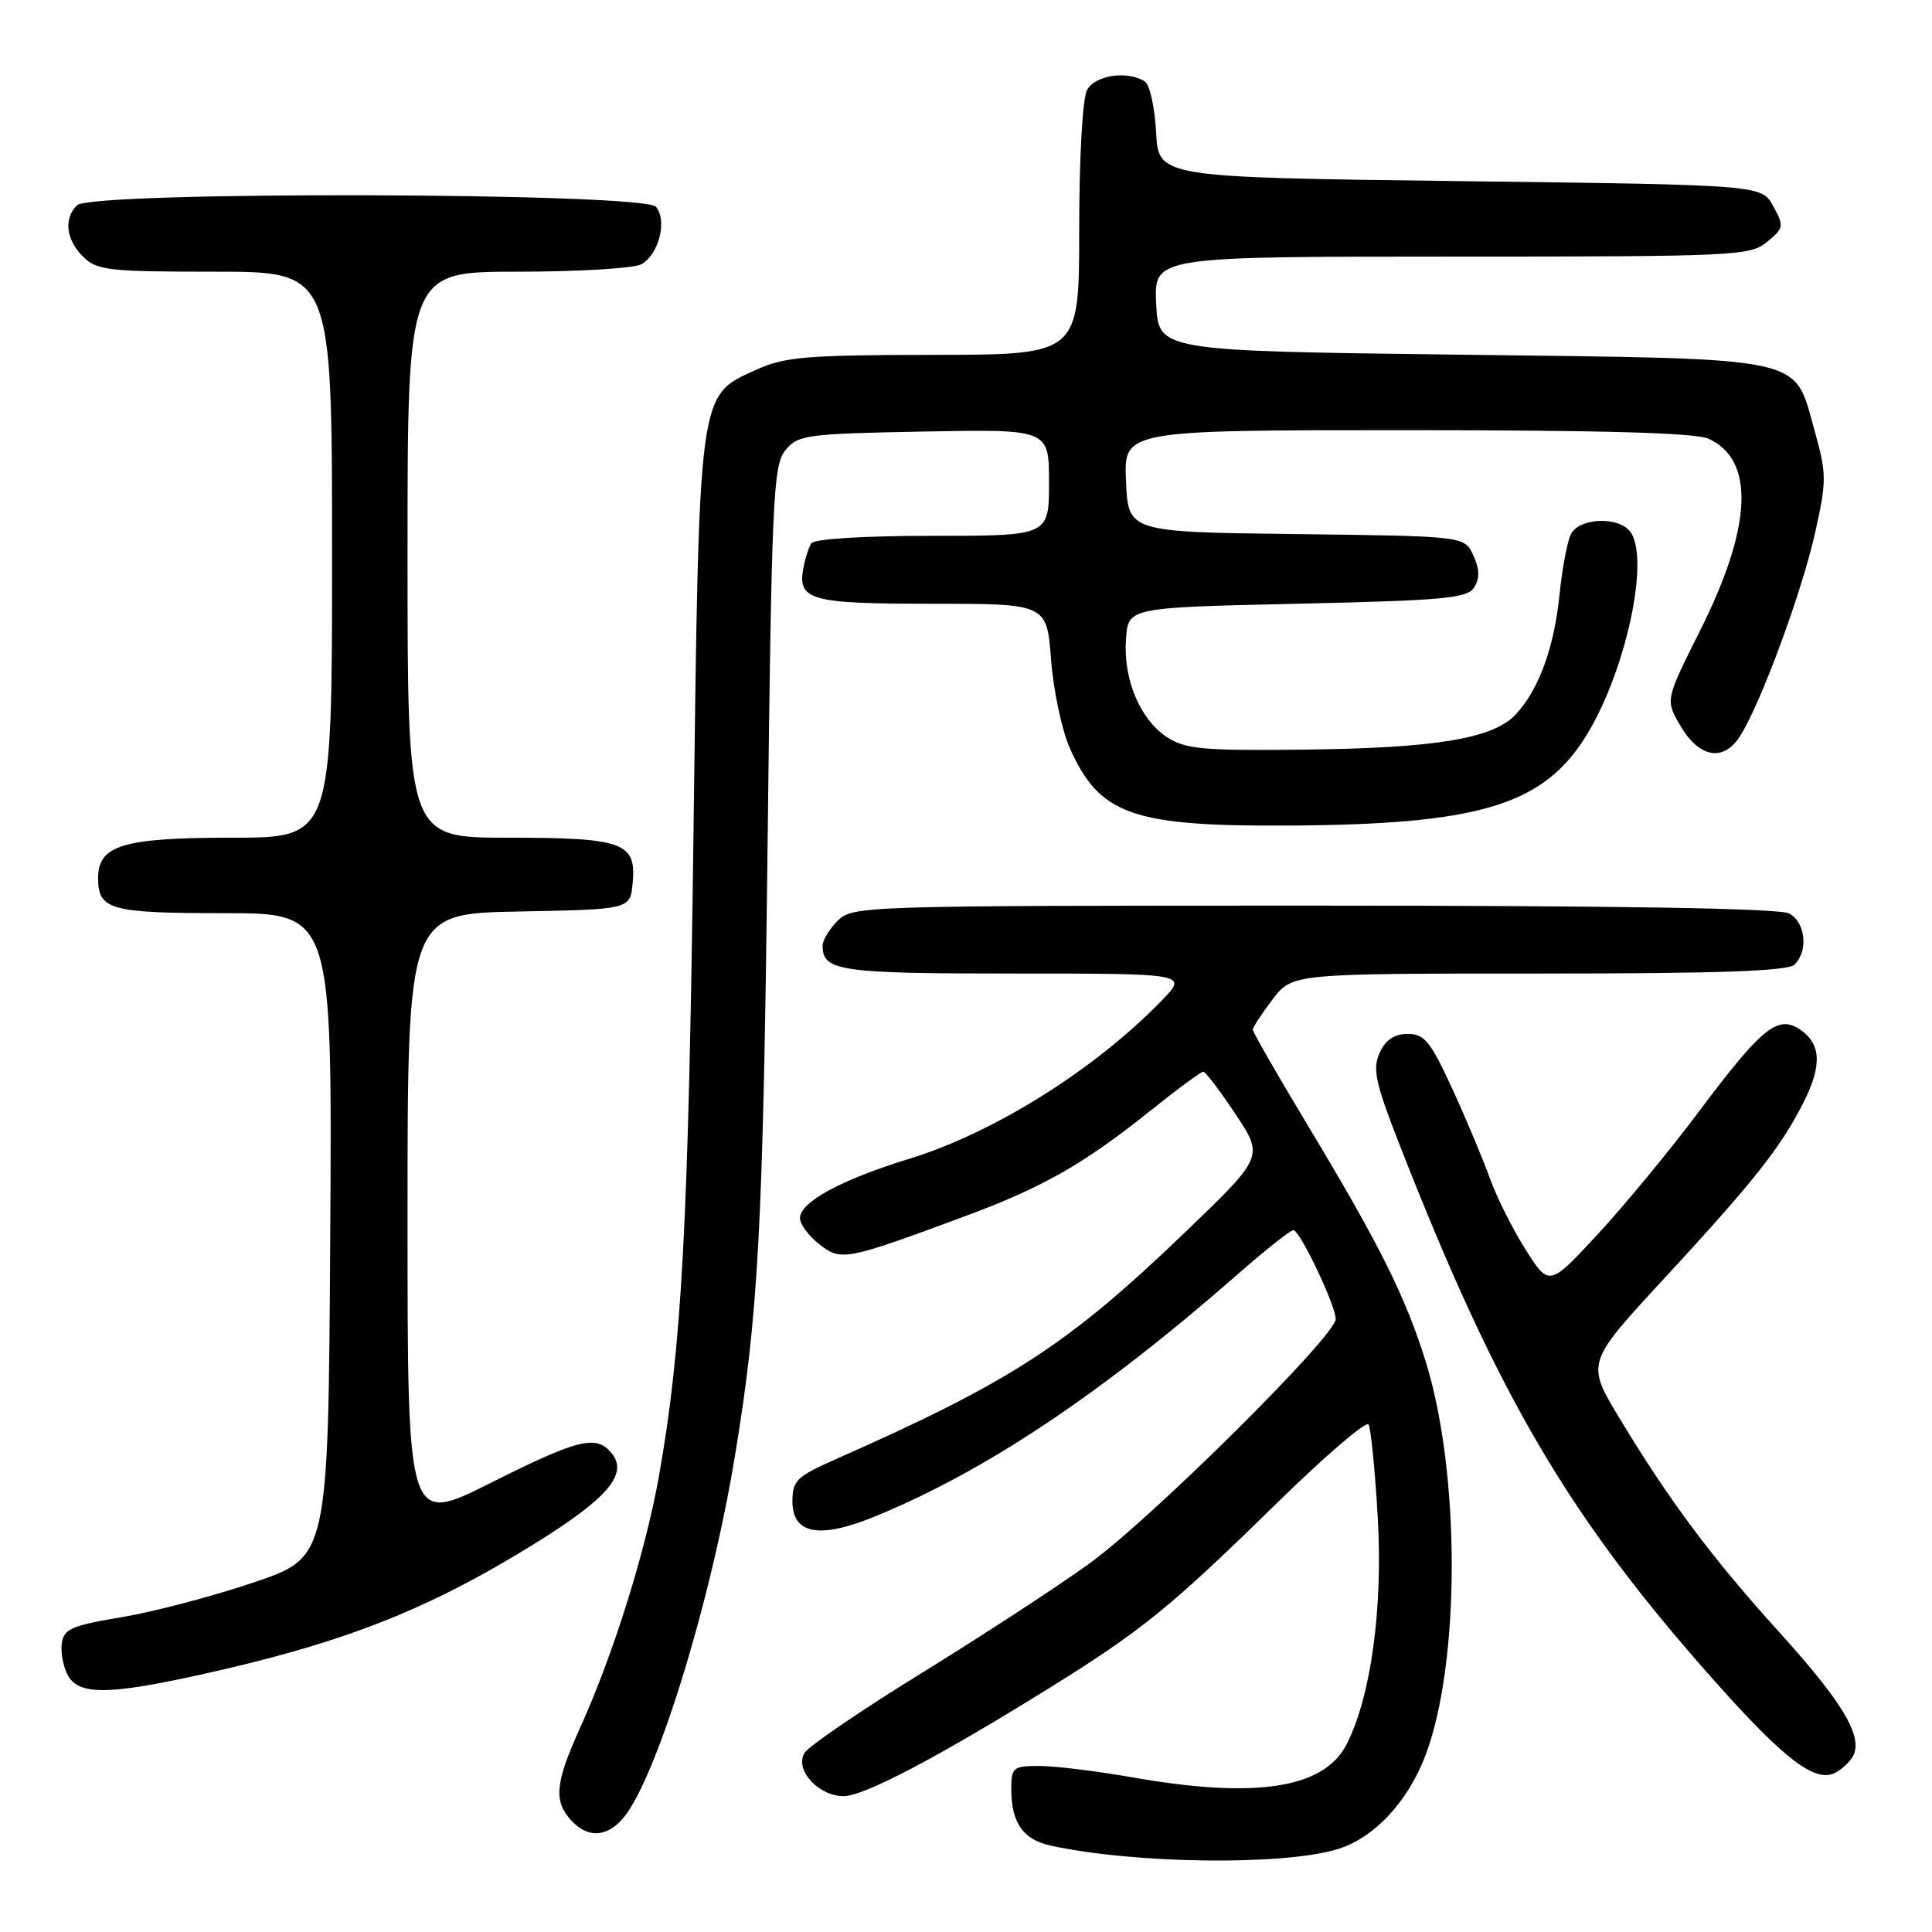 <?xml version="1.0" encoding="UTF-8" standalone="no"?>
<!DOCTYPE svg PUBLIC "-//W3C//DTD SVG 1.1//EN" "http://www.w3.org/Graphics/SVG/1.1/DTD/svg11.dtd" >
<svg xmlns="http://www.w3.org/2000/svg" xmlns:xlink="http://www.w3.org/1999/xlink" version="1.1" viewBox="0 0 256 256">
 <g >
 <path fill="currentColor"
d=" M 177.15 245.05 C 182.04 243.59 186.58 238.75 188.93 232.47 C 193.50 220.24 193.51 195.25 188.94 180.50 C 186.26 171.86 182.85 165.01 173.37 149.26 C 169.32 142.53 166.00 136.76 166.00 136.44 C 166.00 136.13 167.18 134.32 168.62 132.43 C 171.24 129.00 171.24 129.00 203.92 129.00 C 228.00 129.00 236.92 128.68 237.80 127.80 C 239.64 125.96 239.23 122.19 237.07 121.04 C 235.79 120.35 214.25 120.00 174.07 120.00 C 114.33 120.00 112.96 120.04 111.00 122.00 C 109.90 123.10 109.00 124.58 109.00 125.30 C 109.00 128.68 111.20 129.00 134.40 129.00 C 157.39 129.00 157.39 129.00 153.95 132.56 C 145.12 141.69 131.73 150.09 120.50 153.54 C 111.47 156.31 106.00 159.28 106.00 161.41 C 106.00 162.21 107.15 163.76 108.55 164.86 C 111.44 167.14 112.02 167.03 127.86 161.16 C 138.13 157.35 143.52 154.29 152.20 147.36 C 155.88 144.41 159.14 142.00 159.44 142.00 C 159.74 142.00 161.66 144.54 163.72 147.64 C 167.46 153.27 167.46 153.27 156.92 163.39 C 141.45 178.23 133.99 183.07 110.75 193.35 C 105.57 195.64 105.00 196.19 105.00 198.93 C 105.00 203.28 108.56 203.95 115.86 200.97 C 130.54 194.97 145.91 184.71 164.09 168.77 C 167.71 165.60 170.99 163.00 171.38 163.00 C 172.24 163.00 176.98 172.96 176.99 174.78 C 177.01 176.99 152.45 201.35 144.29 207.22 C 140.01 210.30 130.01 216.83 122.07 221.72 C 114.14 226.61 107.18 231.35 106.62 232.25 C 105.23 234.45 108.42 238.00 111.78 238.00 C 114.48 238.00 124.19 232.90 139.00 223.70 C 151.31 216.05 155.11 212.97 169.14 199.22 C 175.54 192.96 181.03 188.24 181.34 188.74 C 181.64 189.23 182.20 194.79 182.56 201.07 C 183.26 213.17 181.64 224.93 178.40 231.19 C 175.39 237.00 166.34 238.38 150.00 235.50 C 145.32 234.68 139.81 234.00 137.75 234.00 C 134.23 234.00 134.00 234.19 134.00 237.07 C 134.00 241.50 135.55 243.74 139.16 244.54 C 150.21 246.96 169.83 247.23 177.15 245.05 Z  M 82.42 241.09 C 86.78 236.27 94.13 212.63 97.37 193.00 C 100.50 174.09 101.11 162.65 101.70 112.68 C 102.24 66.15 102.44 61.68 104.05 59.68 C 105.72 57.62 106.76 57.48 122.41 57.18 C 139.00 56.87 139.00 56.87 139.00 63.93 C 139.00 71.00 139.00 71.00 123.56 71.00 C 114.38 71.00 107.87 71.40 107.50 72.00 C 107.16 72.54 106.70 73.97 106.47 75.17 C 105.63 79.54 107.25 80.00 123.48 80.00 C 138.71 80.00 138.71 80.00 139.27 87.42 C 139.58 91.50 140.71 96.78 141.77 99.17 C 145.72 108.00 150.07 109.52 171.00 109.39 C 195.47 109.24 204.01 106.78 209.68 98.27 C 215.35 89.75 218.93 73.33 215.80 70.20 C 213.99 68.39 209.21 68.73 208.17 70.75 C 207.68 71.71 207.00 75.31 206.65 78.74 C 205.95 85.79 203.89 91.42 200.82 94.69 C 197.82 97.88 190.18 99.14 172.65 99.33 C 159.40 99.48 157.05 99.26 154.62 97.67 C 151.05 95.33 148.81 89.95 149.20 84.66 C 149.50 80.50 149.50 80.50 171.89 80.00 C 191.39 79.56 194.42 79.28 195.34 77.83 C 196.09 76.64 196.05 75.41 195.23 73.60 C 194.06 71.04 194.06 71.04 171.78 70.77 C 149.50 70.50 149.50 70.50 149.20 63.75 C 148.91 57.00 148.91 57.00 186.41 57.00 C 212.15 57.00 224.68 57.35 226.39 58.13 C 232.58 60.95 232.18 69.80 225.24 83.62 C 220.67 92.74 220.67 92.74 222.63 96.12 C 225.11 100.38 228.30 100.99 230.50 97.64 C 233.19 93.54 238.75 78.51 240.51 70.60 C 242.05 63.66 242.05 62.81 240.43 57.02 C 237.63 47.07 240.03 47.58 193.55 47.00 C 153.50 46.50 153.50 46.50 153.20 40.25 C 152.90 34.00 152.90 34.00 192.34 34.00 C 229.89 34.00 231.89 33.91 234.14 32.06 C 236.37 30.22 236.42 29.97 234.96 27.31 C 233.42 24.50 233.42 24.50 193.46 24.00 C 153.50 23.50 153.50 23.50 153.19 17.52 C 153.02 14.24 152.35 11.21 151.69 10.79 C 149.38 9.32 145.09 9.96 144.04 11.93 C 143.44 13.04 143.00 20.93 143.00 30.43 C 143.00 47.00 143.00 47.00 123.75 47.02 C 106.84 47.04 103.98 47.28 100.21 48.99 C 92.48 52.50 92.65 51.29 91.89 110.50 C 91.22 162.26 90.36 178.36 87.33 195.50 C 85.57 205.48 81.30 219.13 76.89 228.89 C 73.57 236.22 73.33 238.61 75.65 241.17 C 77.78 243.52 80.24 243.50 82.42 241.09 Z  M 245.67 232.42 C 246.68 229.78 243.95 225.33 235.83 216.35 C 226.87 206.46 221.20 198.87 214.62 187.97 C 210.17 180.60 210.17 180.60 220.38 169.55 C 232.33 156.63 235.93 152.08 238.93 146.17 C 241.47 141.16 241.33 138.28 238.45 136.38 C 235.54 134.45 233.39 136.23 225.00 147.44 C 221.18 152.54 215.17 159.81 211.66 163.60 C 205.26 170.48 205.26 170.48 202.15 165.58 C 200.44 162.88 198.30 158.61 197.40 156.09 C 196.49 153.56 194.26 148.24 192.43 144.25 C 189.55 137.99 188.75 137.00 186.53 137.00 C 184.75 137.00 183.60 137.78 182.81 139.51 C 181.84 141.65 182.23 143.45 185.48 151.76 C 198.52 185.09 207.87 201.01 227.18 222.73 C 236.46 233.17 240.58 236.30 243.20 234.89 C 244.25 234.33 245.36 233.22 245.67 232.42 Z  M 26.26 221.97 C 45.36 217.77 56.54 213.40 70.82 204.56 C 80.54 198.54 83.31 195.28 81.02 192.53 C 78.99 190.08 76.63 190.67 64.98 196.51 C 54.00 202.02 54.00 202.02 54.00 161.54 C 54.00 121.05 54.00 121.05 68.75 120.78 C 83.50 120.50 83.50 120.50 83.83 117.04 C 84.34 111.63 82.63 111.00 67.31 111.00 C 54.00 111.00 54.00 111.00 54.00 73.50 C 54.00 36.00 54.00 36.00 68.57 36.00 C 76.58 36.00 83.95 35.56 84.95 35.03 C 87.28 33.78 88.45 29.25 86.92 27.40 C 85.34 25.50 12.10 25.30 10.20 27.20 C 8.42 28.98 8.74 31.74 11.00 34.00 C 12.83 35.83 14.33 36.00 28.50 36.00 C 44.00 36.00 44.00 36.00 44.00 73.50 C 44.00 111.00 44.00 111.00 30.72 111.00 C 16.29 111.00 13.00 111.99 13.00 116.36 C 13.00 120.56 14.59 121.00 29.71 121.00 C 44.02 121.00 44.02 121.00 43.76 163.67 C 43.50 206.34 43.50 206.34 33.65 209.67 C 28.23 211.51 20.35 213.58 16.15 214.28 C 9.54 215.38 8.46 215.84 8.19 217.72 C 8.02 218.92 8.37 220.82 8.97 221.95 C 10.40 224.61 14.24 224.61 26.26 221.97 Z "/>
</g>
</svg>